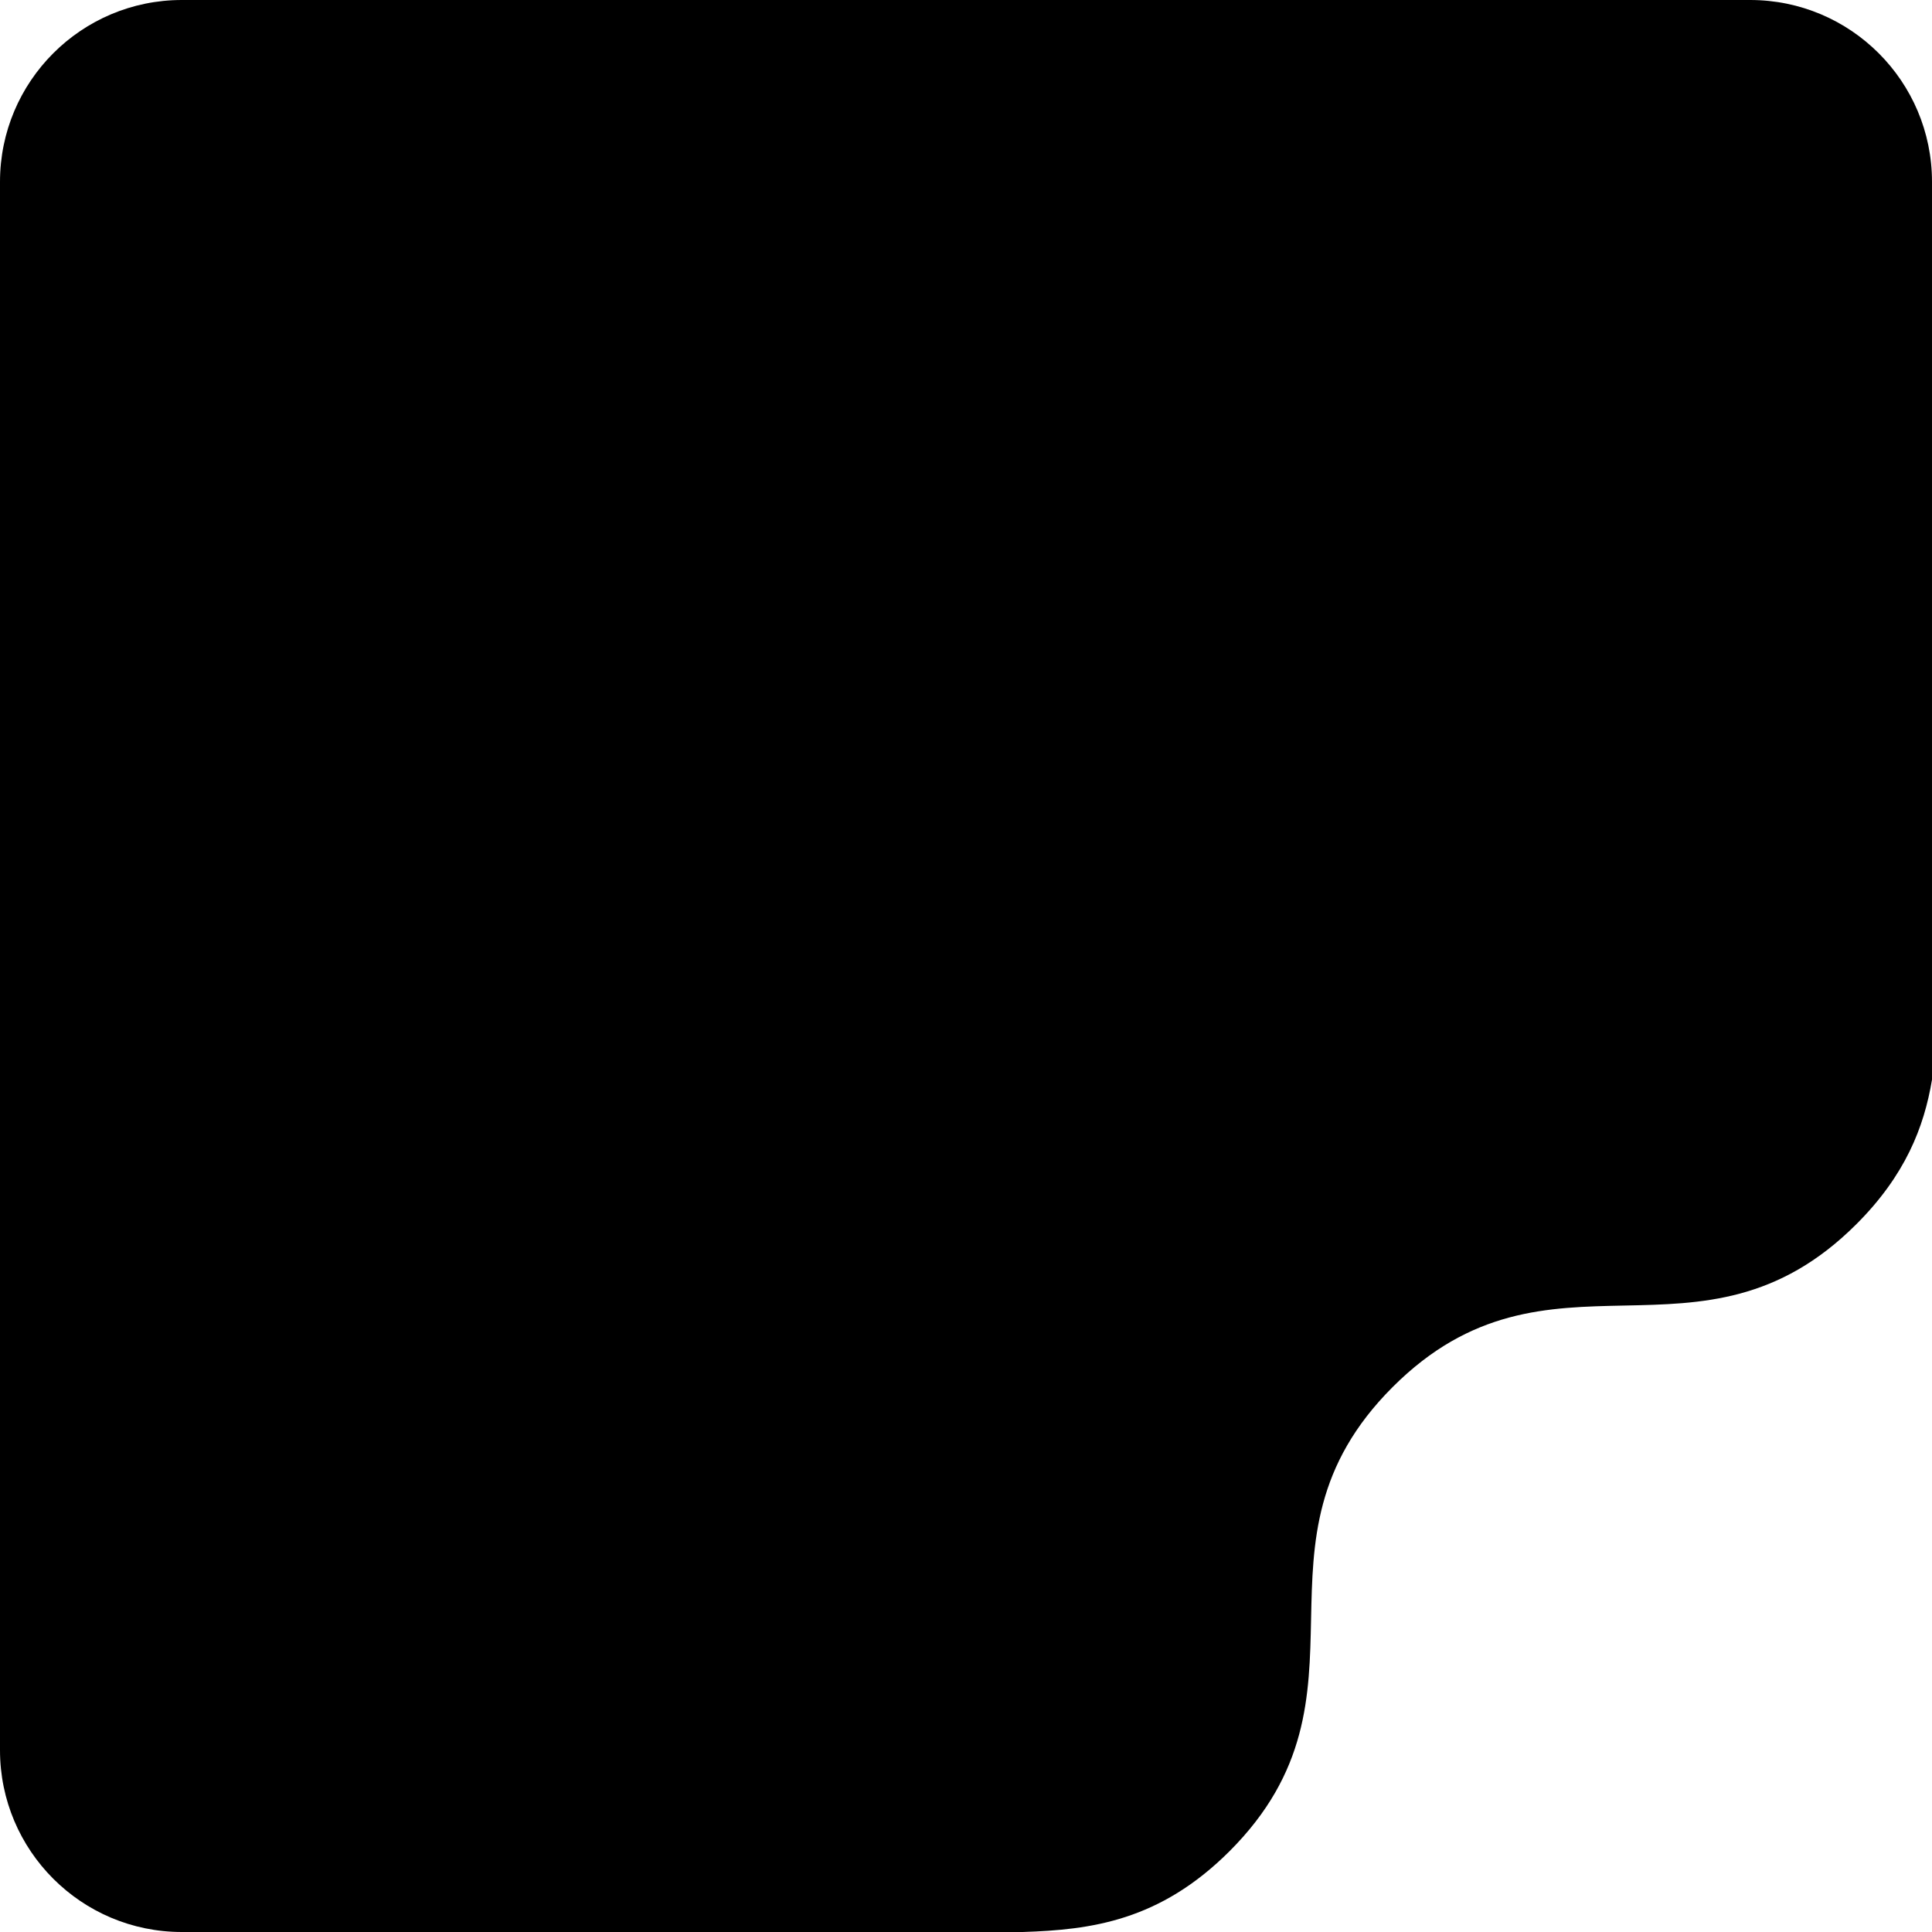 <?xml version="1.0" encoding="UTF-8" standalone="no"?>
<svg
   width="680"
   height="680"
   viewBox="0 0 680 680"
   fill="none"
   version="1.1"
   id="svg19"
   sodipodi:docname="latest_sqare.svg"
   inkscape:version="1.2 (dc2aedaf03, 2022-05-15)"
   xmlns:inkscape="http://www.inkscape.org/namespaces/inkscape"
   xmlns:sodipodi="http://sodipodi.sourceforge.net/DTD/sodipodi-0.dtd"
   xmlns="http://www.w3.org/2000/svg"
   xmlns:svg="http://www.w3.org/2000/svg">
  <defs
     id="defs23" />
  <sodipodi:namedview
     id="namedview21"
     pagecolor="#ffffff"
     bordercolor="#000000"
     borderopacity="0.25"
     inkscape:showpageshadow="2"
     inkscape:pageopacity="0.0"
     inkscape:pagecheckerboard="0"
     inkscape:deskcolor="#d1d1d1"
     showgrid="false"
     inkscape:zoom="1.1970588"
     inkscape:cx="339.58231"
     inkscape:cy="340"
     inkscape:window-width="1920"
     inkscape:window-height="1017"
     inkscape:window-x="-8"
     inkscape:window-y="-8"
     inkscape:window-maximized="1"
     inkscape:current-layer="svg19" />
  <path
     fill-rule="evenodd"
     clip-rule="evenodd"
     d="M 64,680 C 28.654,680 0,651.346 0,616 V 64 C 0,28.654 28.654,0 64,0 h 552 c 35.346,0 64,28.654 64,64 v 316 c -2.784,16.793 -9.465,33.714 -26.552,50.807 -27.581,27.588 -54.615,28.145 -81.649,28.702 -27.035,0.557 -54.069,1.114 -81.649,28.702 -27.58,27.588 -28.137,54.63 -28.694,81.672 -0.557,27.042 -1.113,54.084 -28.694,81.672 C 408.18,676.102 384.069,679.229 360,680 Z"
     fill="#000000"
     id="path17" />
</svg>
